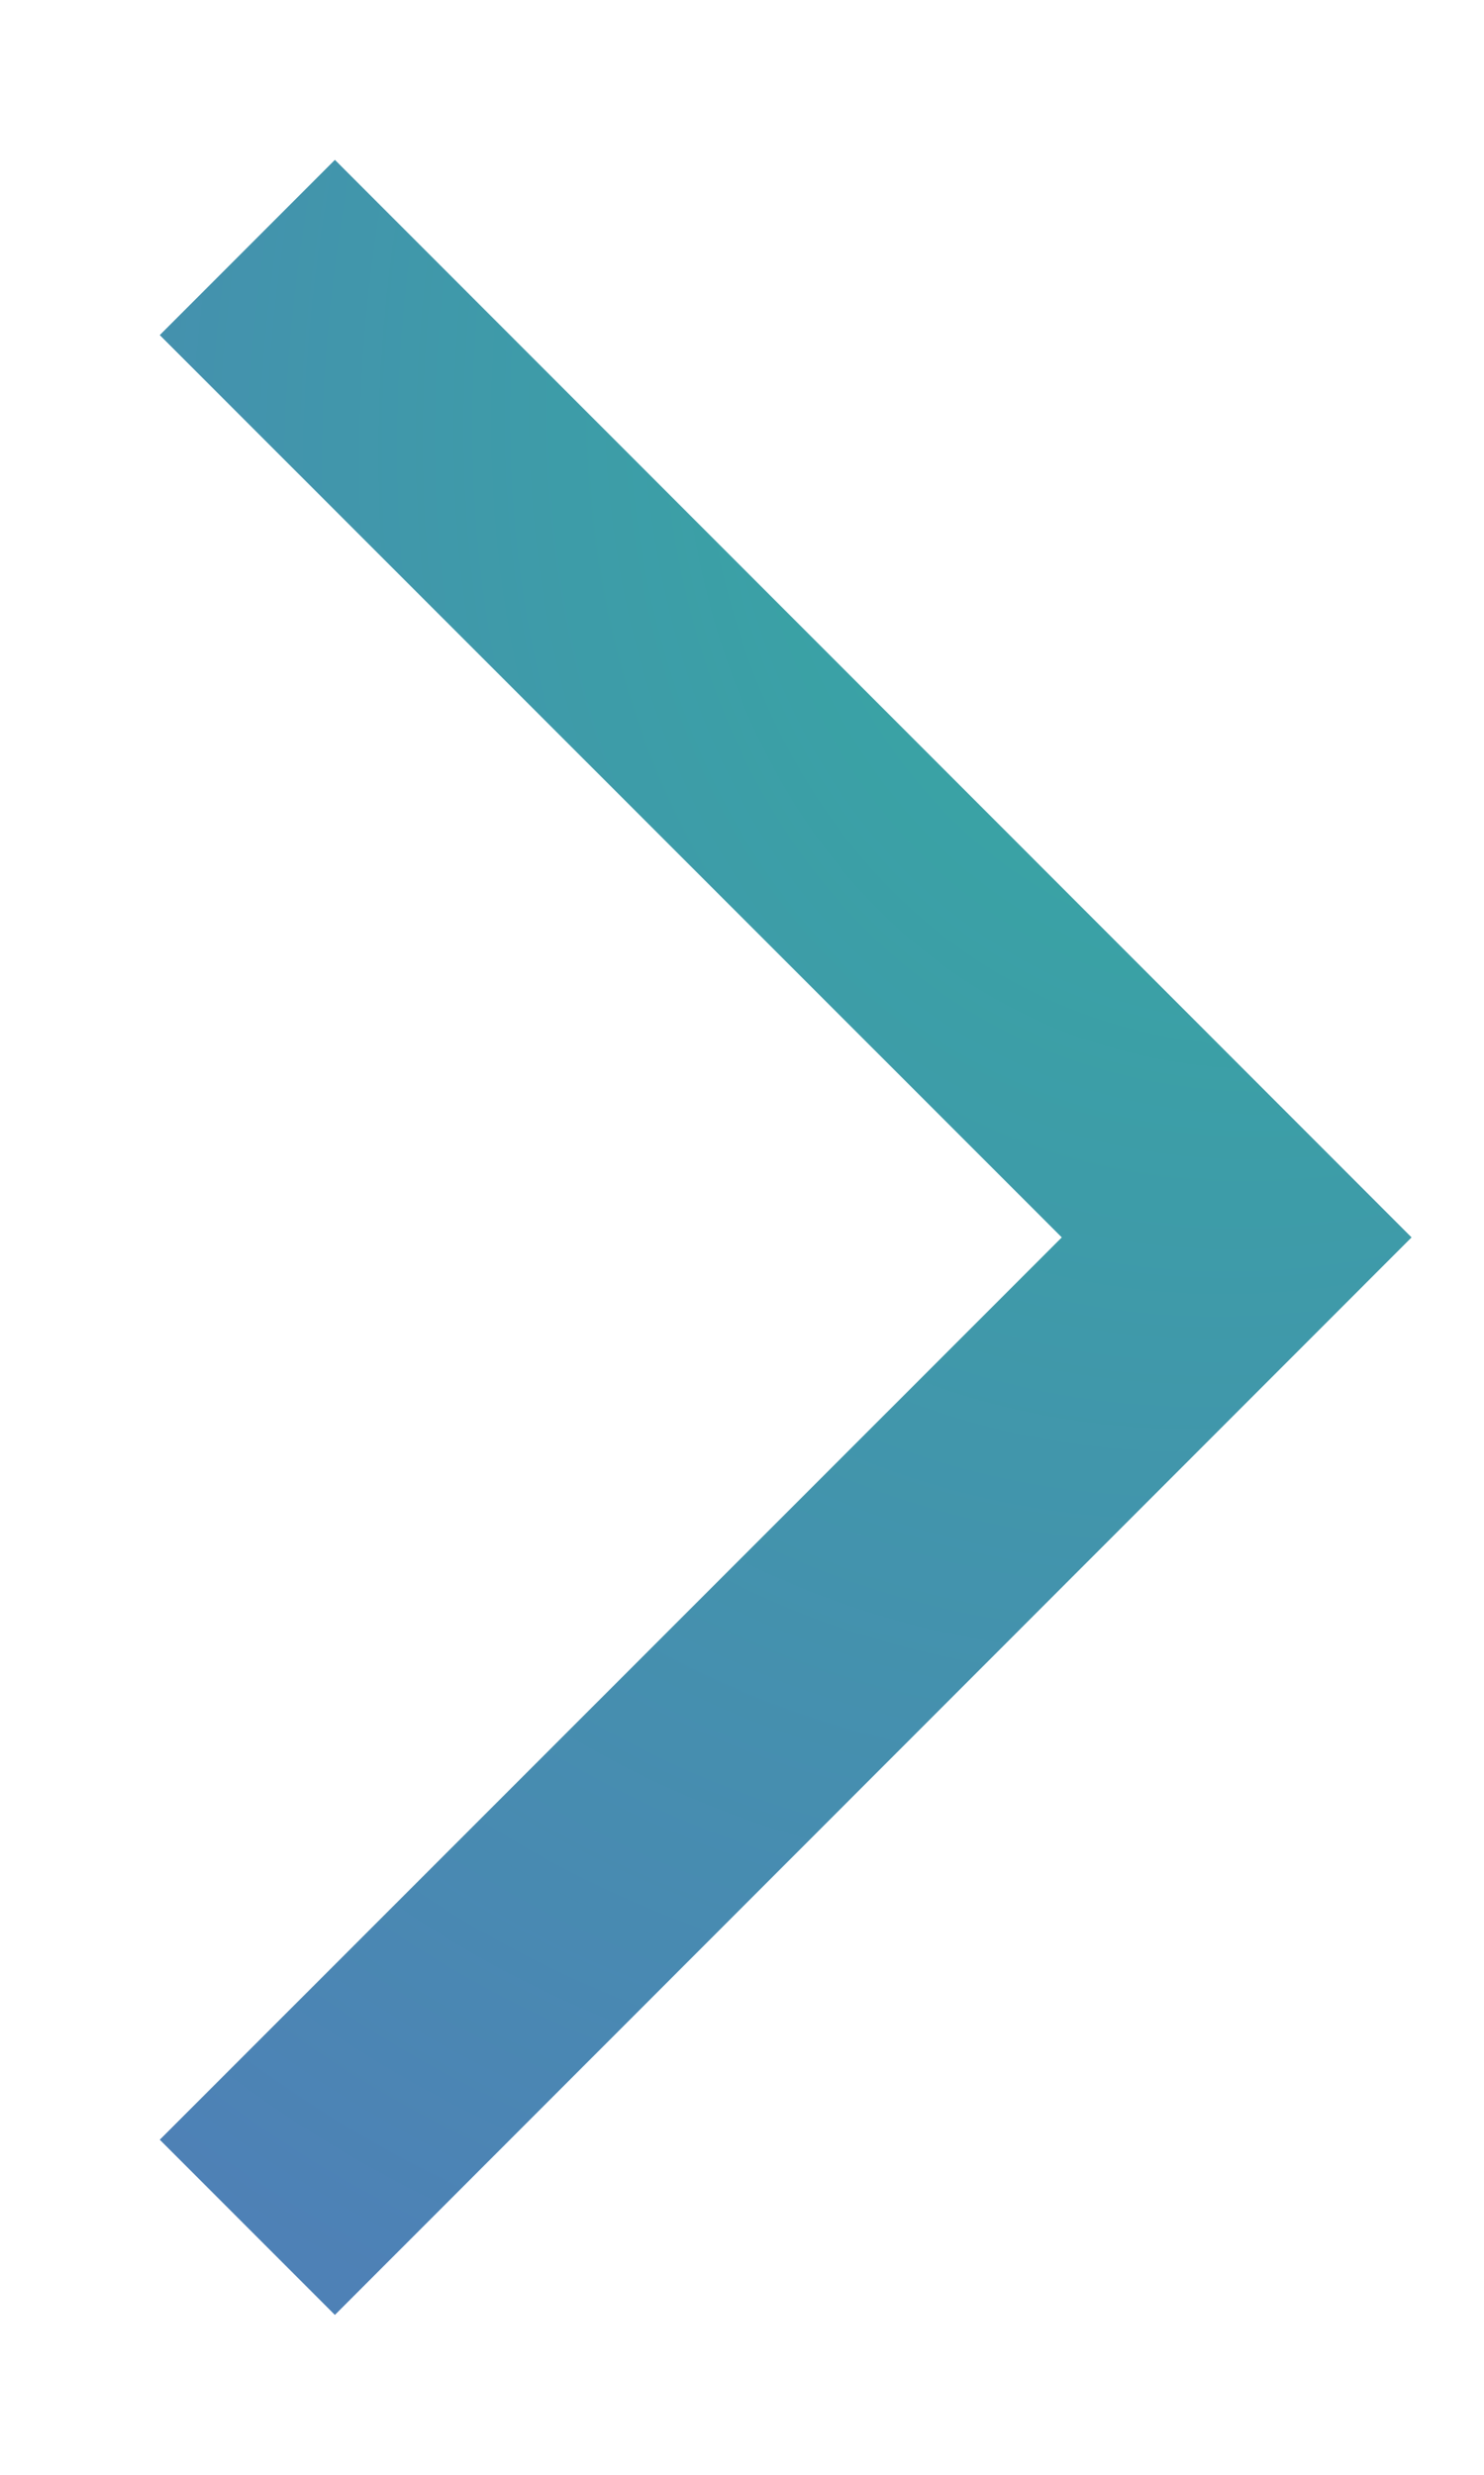 <svg width="6" height="10" viewBox="0 0 6 10" fill="none" xmlns="http://www.w3.org/2000/svg">
<path fill-rule="evenodd" clip-rule="evenodd" d="M4.293 5L0.646 1.354L1.354 0.646L5.707 5L1.354 9.354L0.646 8.646L4.293 5Z" fill="#4E81B6"/>
<path fill-rule="evenodd" clip-rule="evenodd" d="M4.293 5L0.646 1.354L1.354 0.646L5.707 5L1.354 9.354L0.646 8.646L4.293 5Z" fill="url(#paint0_radial)" fill-opacity="0.4"/>
<defs>
<radialGradient id="paint0_radial" cx="0" cy="0" r="1" gradientUnits="userSpaceOnUse" gradientTransform="translate(5.707 0.646) rotate(112.672) scale(9.436 7.082)">
<stop stop-color="#00FF75"/>
<stop offset="1" stop-color="#00FF75" stop-opacity="0"/>
</radialGradient>
</defs>
</svg>

